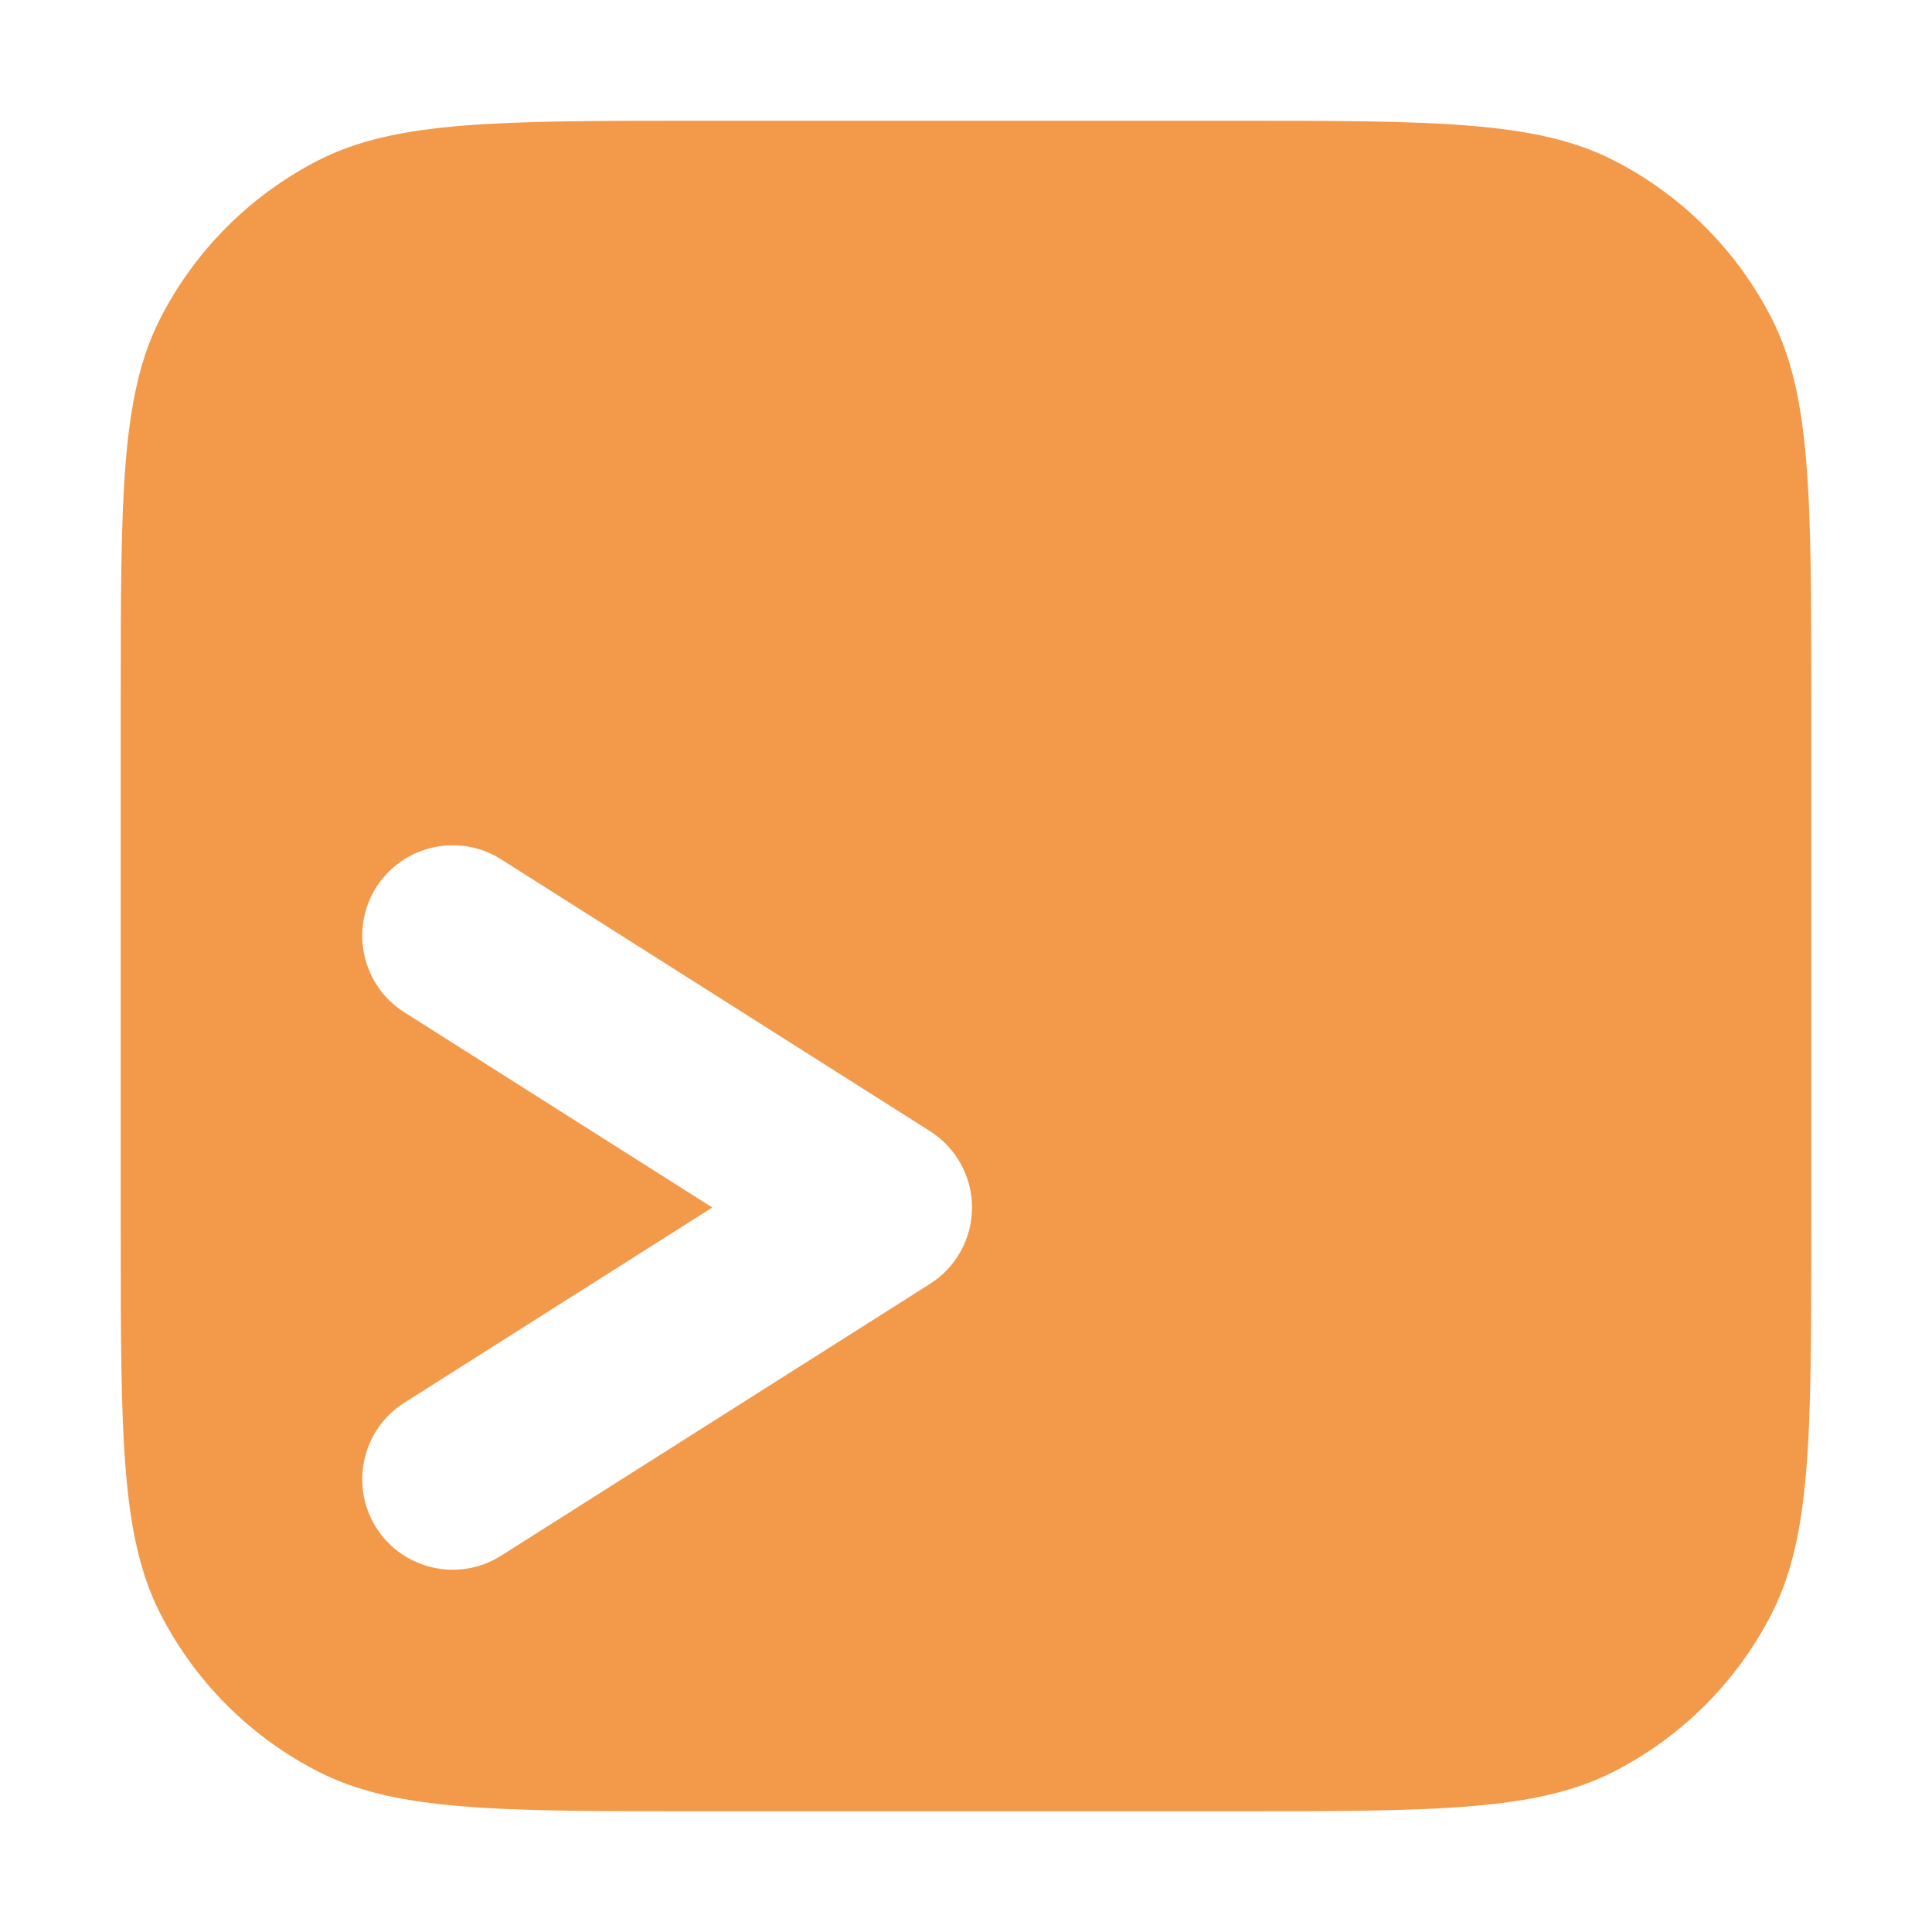 <?xml version="1.0" encoding="UTF-8" standalone="no"?>
<svg
  xmlns="http://www.w3.org/2000/svg"
  version="1.1"
  viewBox="0 0 16 16"
  height="16"
  width="16"
  fill="#f2994a"
  id="Terminal_f2994a">
  <path clip-rule="evenodd" d="M1.327 2.638C1 3.28 1 4.12 1 5.8V10.2C1 11.88 1 12.72 1.327 13.362C1.615 13.927 2.074 14.385 2.638 14.673C3.28 15 4.12 15 5.8 15H10.2C11.88 15 12.72 15 13.362 14.673C13.927 14.385 14.385 13.927 14.673 13.362C15 12.72 15 11.88 15 10.2V5.8C15 4.12 15 3.28 14.673 2.638C14.385 2.074 13.927 1.615 13.362 1.327C12.72 1 11.88 1 10.2 1H5.8C4.12 1 3.28 1 2.638 1.327C2.074 1.615 1.615 2.074 1.327 2.638ZM4.151 7.117C3.802 6.895 3.338 6.999 3.116 7.348C2.895 7.698 2.999 8.162 3.348 8.383L5.899 10L3.348 11.617C2.999 11.838 2.895 12.302 3.116 12.652C3.338 13.001 3.802 13.105 4.151 12.883L7.701 10.633C7.918 10.496 8.05 10.257 8.05 10C8.05 9.743 7.918 9.504 7.701 9.367L4.151 7.117Z" fill-rule="evenodd"></path>
</svg>
